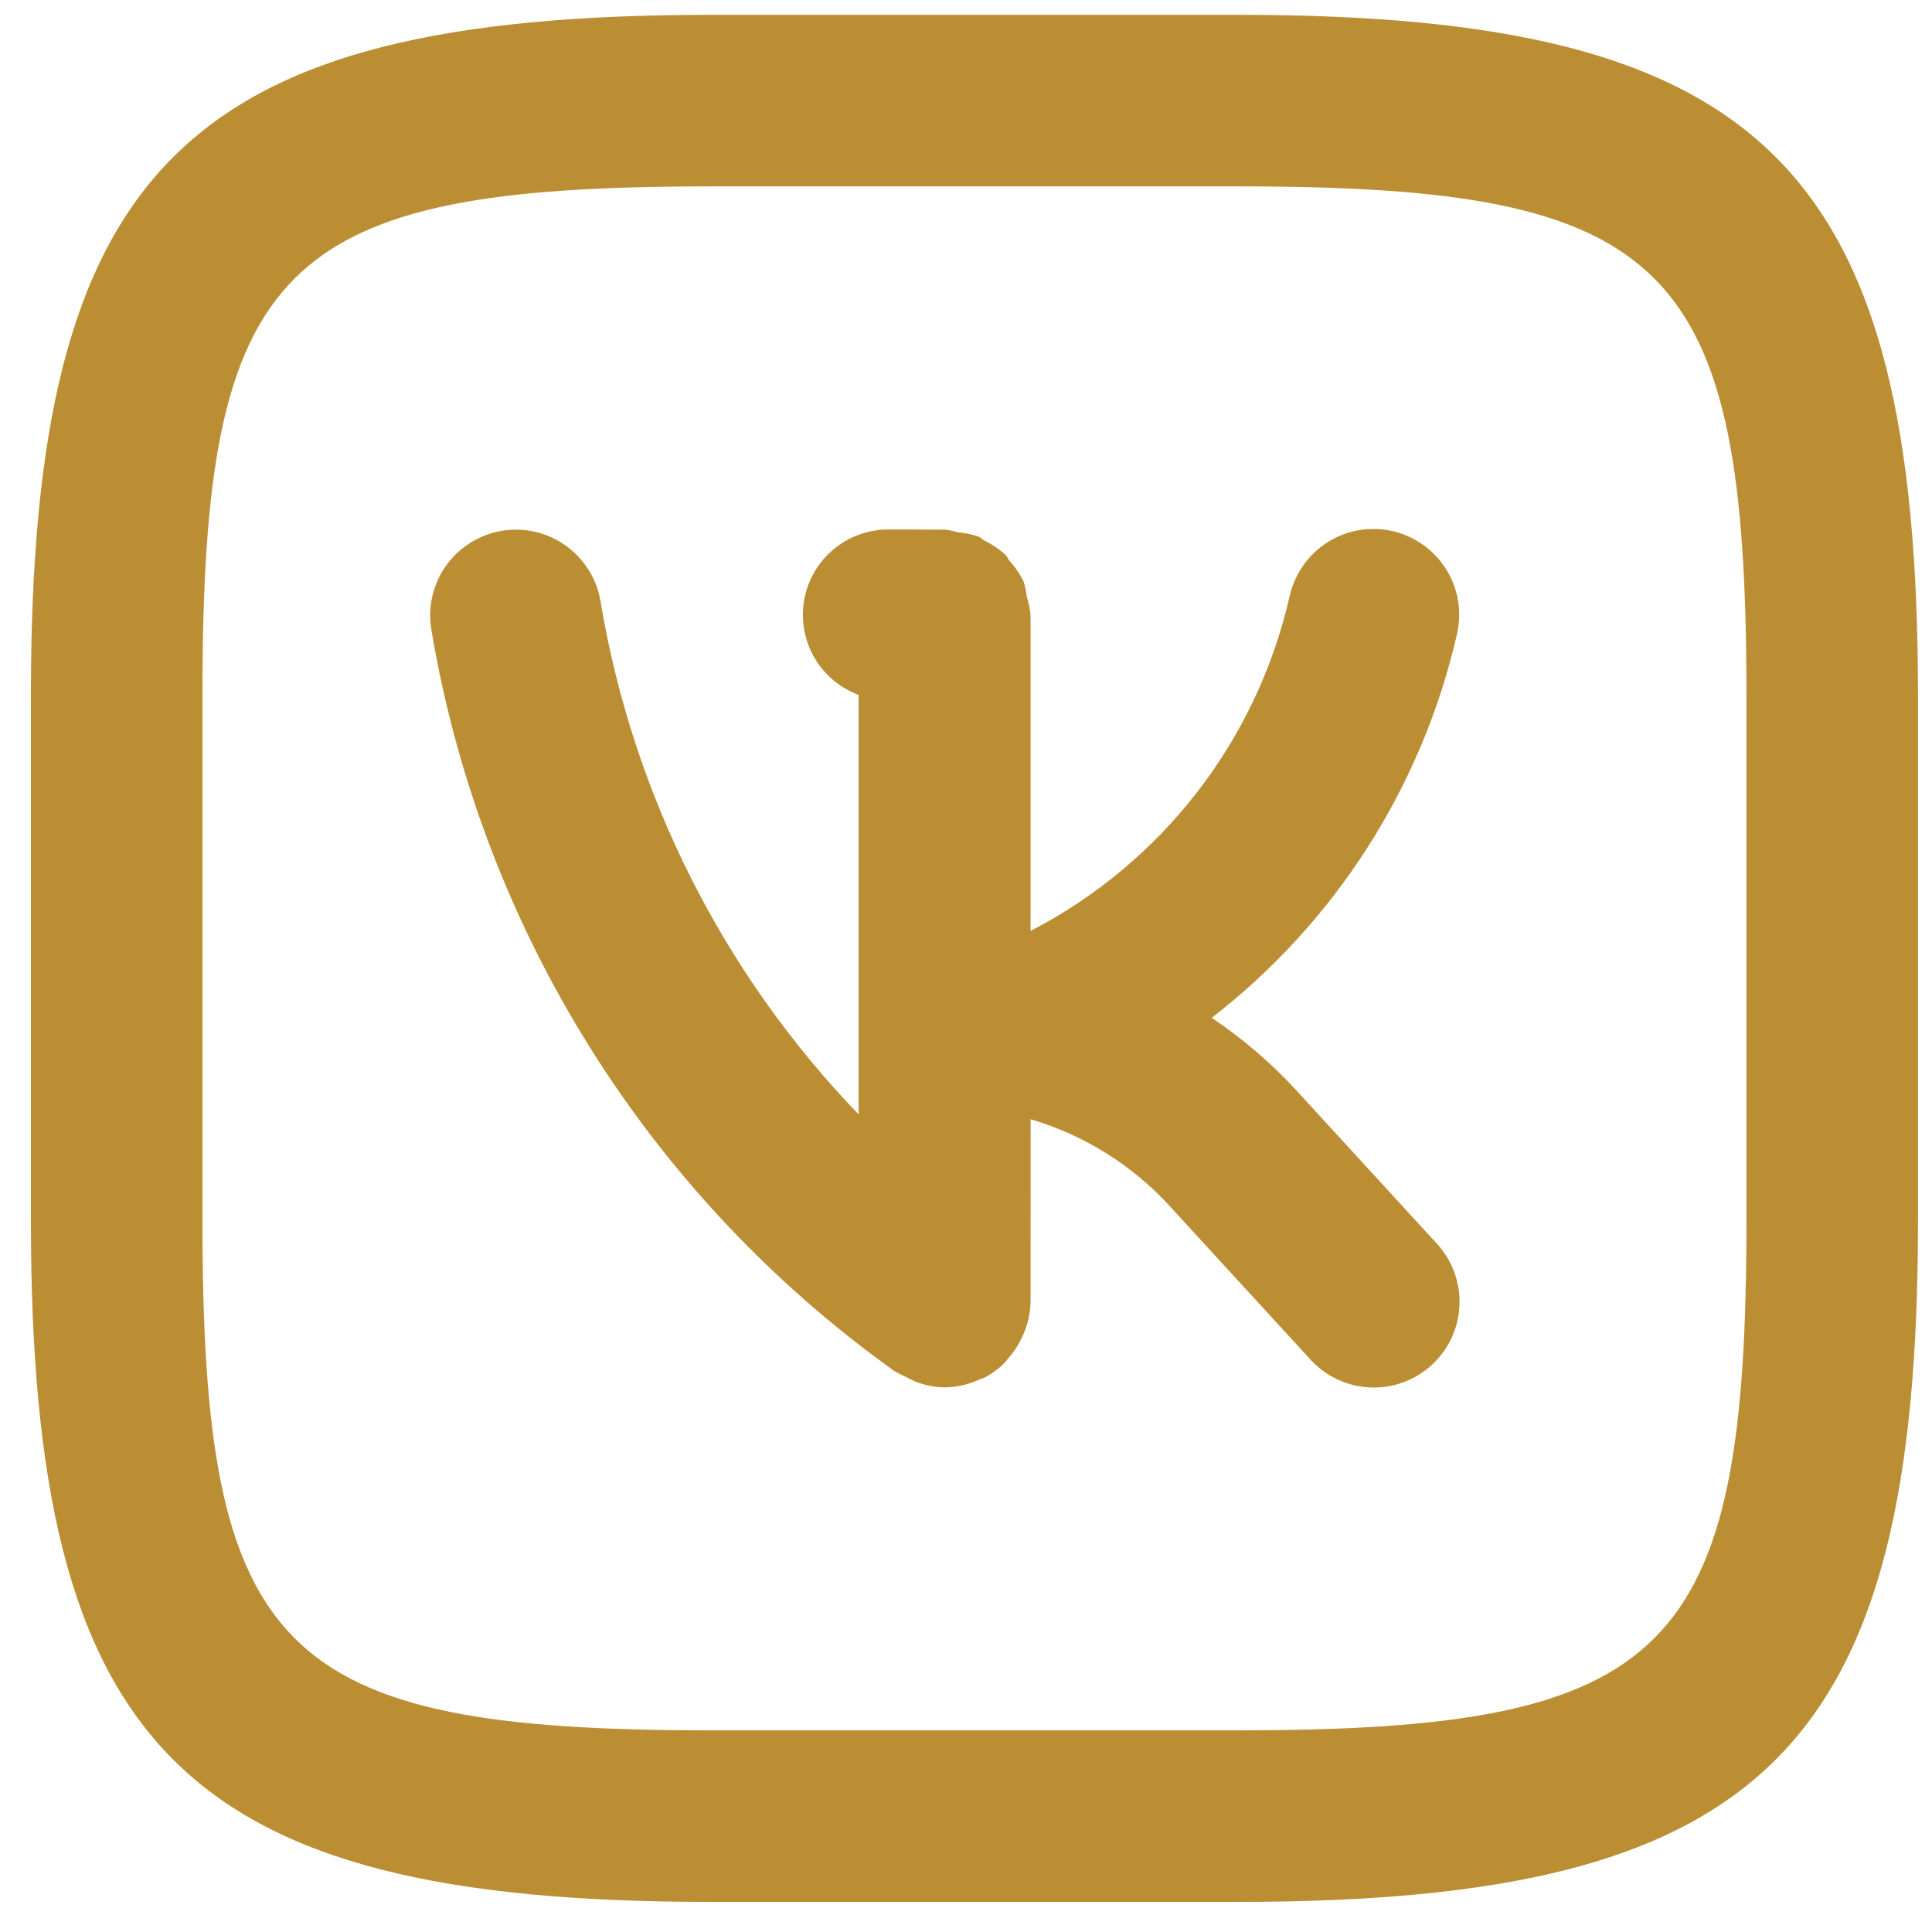 <svg width="43" height="43" viewBox="0 0 43 43" fill="none" xmlns="http://www.w3.org/2000/svg">
<path d="M28.835 24.249C28.277 23.646 27.651 23.111 26.969 22.653C29.721 20.525 31.65 17.508 32.427 14.117C32.484 13.872 32.492 13.618 32.451 13.369C32.41 13.121 32.32 12.883 32.186 12.67C32.053 12.457 31.879 12.272 31.674 12.126C31.468 11.98 31.236 11.876 30.991 11.82C30.745 11.765 30.491 11.758 30.243 11.801C29.995 11.843 29.758 11.935 29.546 12.069C29.333 12.204 29.149 12.38 29.005 12.586C28.86 12.792 28.758 13.024 28.703 13.27C28.342 14.857 27.639 16.345 26.643 17.632C25.647 18.918 24.382 19.972 22.937 20.72V13.697C22.925 13.557 22.897 13.418 22.854 13.284C22.841 13.174 22.819 13.065 22.788 12.958C22.706 12.784 22.599 12.624 22.469 12.483C22.435 12.442 22.418 12.389 22.381 12.351C22.241 12.222 22.082 12.115 21.911 12.032C21.862 12.006 21.826 11.962 21.775 11.941C21.628 11.892 21.477 11.861 21.323 11.848C21.229 11.82 21.132 11.8 21.034 11.788L19.785 11.784H19.779C19.332 11.782 18.899 11.938 18.556 12.223C18.212 12.508 17.98 12.906 17.9 13.345C17.821 13.784 17.898 14.238 18.119 14.626C18.341 15.014 18.692 15.311 19.11 15.466V24.803C16.085 21.663 14.082 17.68 13.365 13.379C13.323 13.131 13.233 12.895 13.099 12.682C12.966 12.47 12.792 12.286 12.588 12.141C12.384 11.996 12.153 11.892 11.908 11.836C11.664 11.781 11.411 11.773 11.164 11.815C10.917 11.857 10.68 11.947 10.468 12.081C10.255 12.214 10.072 12.387 9.926 12.592C9.781 12.796 9.678 13.027 9.622 13.272C9.566 13.516 9.559 13.769 9.601 14.016C10.716 20.665 14.424 26.599 19.909 30.517C19.988 30.564 20.069 30.605 20.153 30.64C20.22 30.679 20.288 30.714 20.359 30.744C20.572 30.829 20.799 30.875 21.028 30.879C21.309 30.876 21.585 30.809 21.837 30.685C21.856 30.676 21.878 30.68 21.897 30.67C22.066 30.582 22.22 30.47 22.355 30.336C22.382 30.309 22.401 30.277 22.426 30.249C22.549 30.113 22.652 29.961 22.731 29.796C22.758 29.741 22.782 29.689 22.804 29.631C22.887 29.421 22.933 29.197 22.937 28.97L22.938 24.911C24.121 25.259 25.187 25.922 26.021 26.83L29.167 30.26C29.336 30.445 29.54 30.596 29.768 30.702C29.995 30.808 30.241 30.869 30.492 30.88C30.743 30.891 30.993 30.853 31.229 30.767C31.465 30.681 31.681 30.549 31.866 30.38C32.051 30.21 32.201 30.006 32.307 29.778C32.413 29.55 32.473 29.304 32.483 29.053C32.494 28.803 32.455 28.552 32.368 28.317C32.282 28.081 32.15 27.864 31.98 27.68L28.835 24.249ZM27.554 0.33H15.841C4.087 0.33 0.688 3.725 0.688 15.463V27.176C0.688 38.931 4.082 42.33 15.822 42.33H27.535C39.289 42.33 42.688 38.935 42.688 27.197V15.483C42.688 3.729 39.294 0.33 27.554 0.33ZM38.87 27.197C38.87 36.819 37.175 38.512 27.535 38.512H15.822C6.198 38.512 4.506 36.817 4.506 27.176V15.463C4.506 5.841 6.201 4.148 15.841 4.148H27.554C37.178 4.148 38.87 5.843 38.87 15.483V27.197Z" fill="#BB8E34"/>
</svg>
